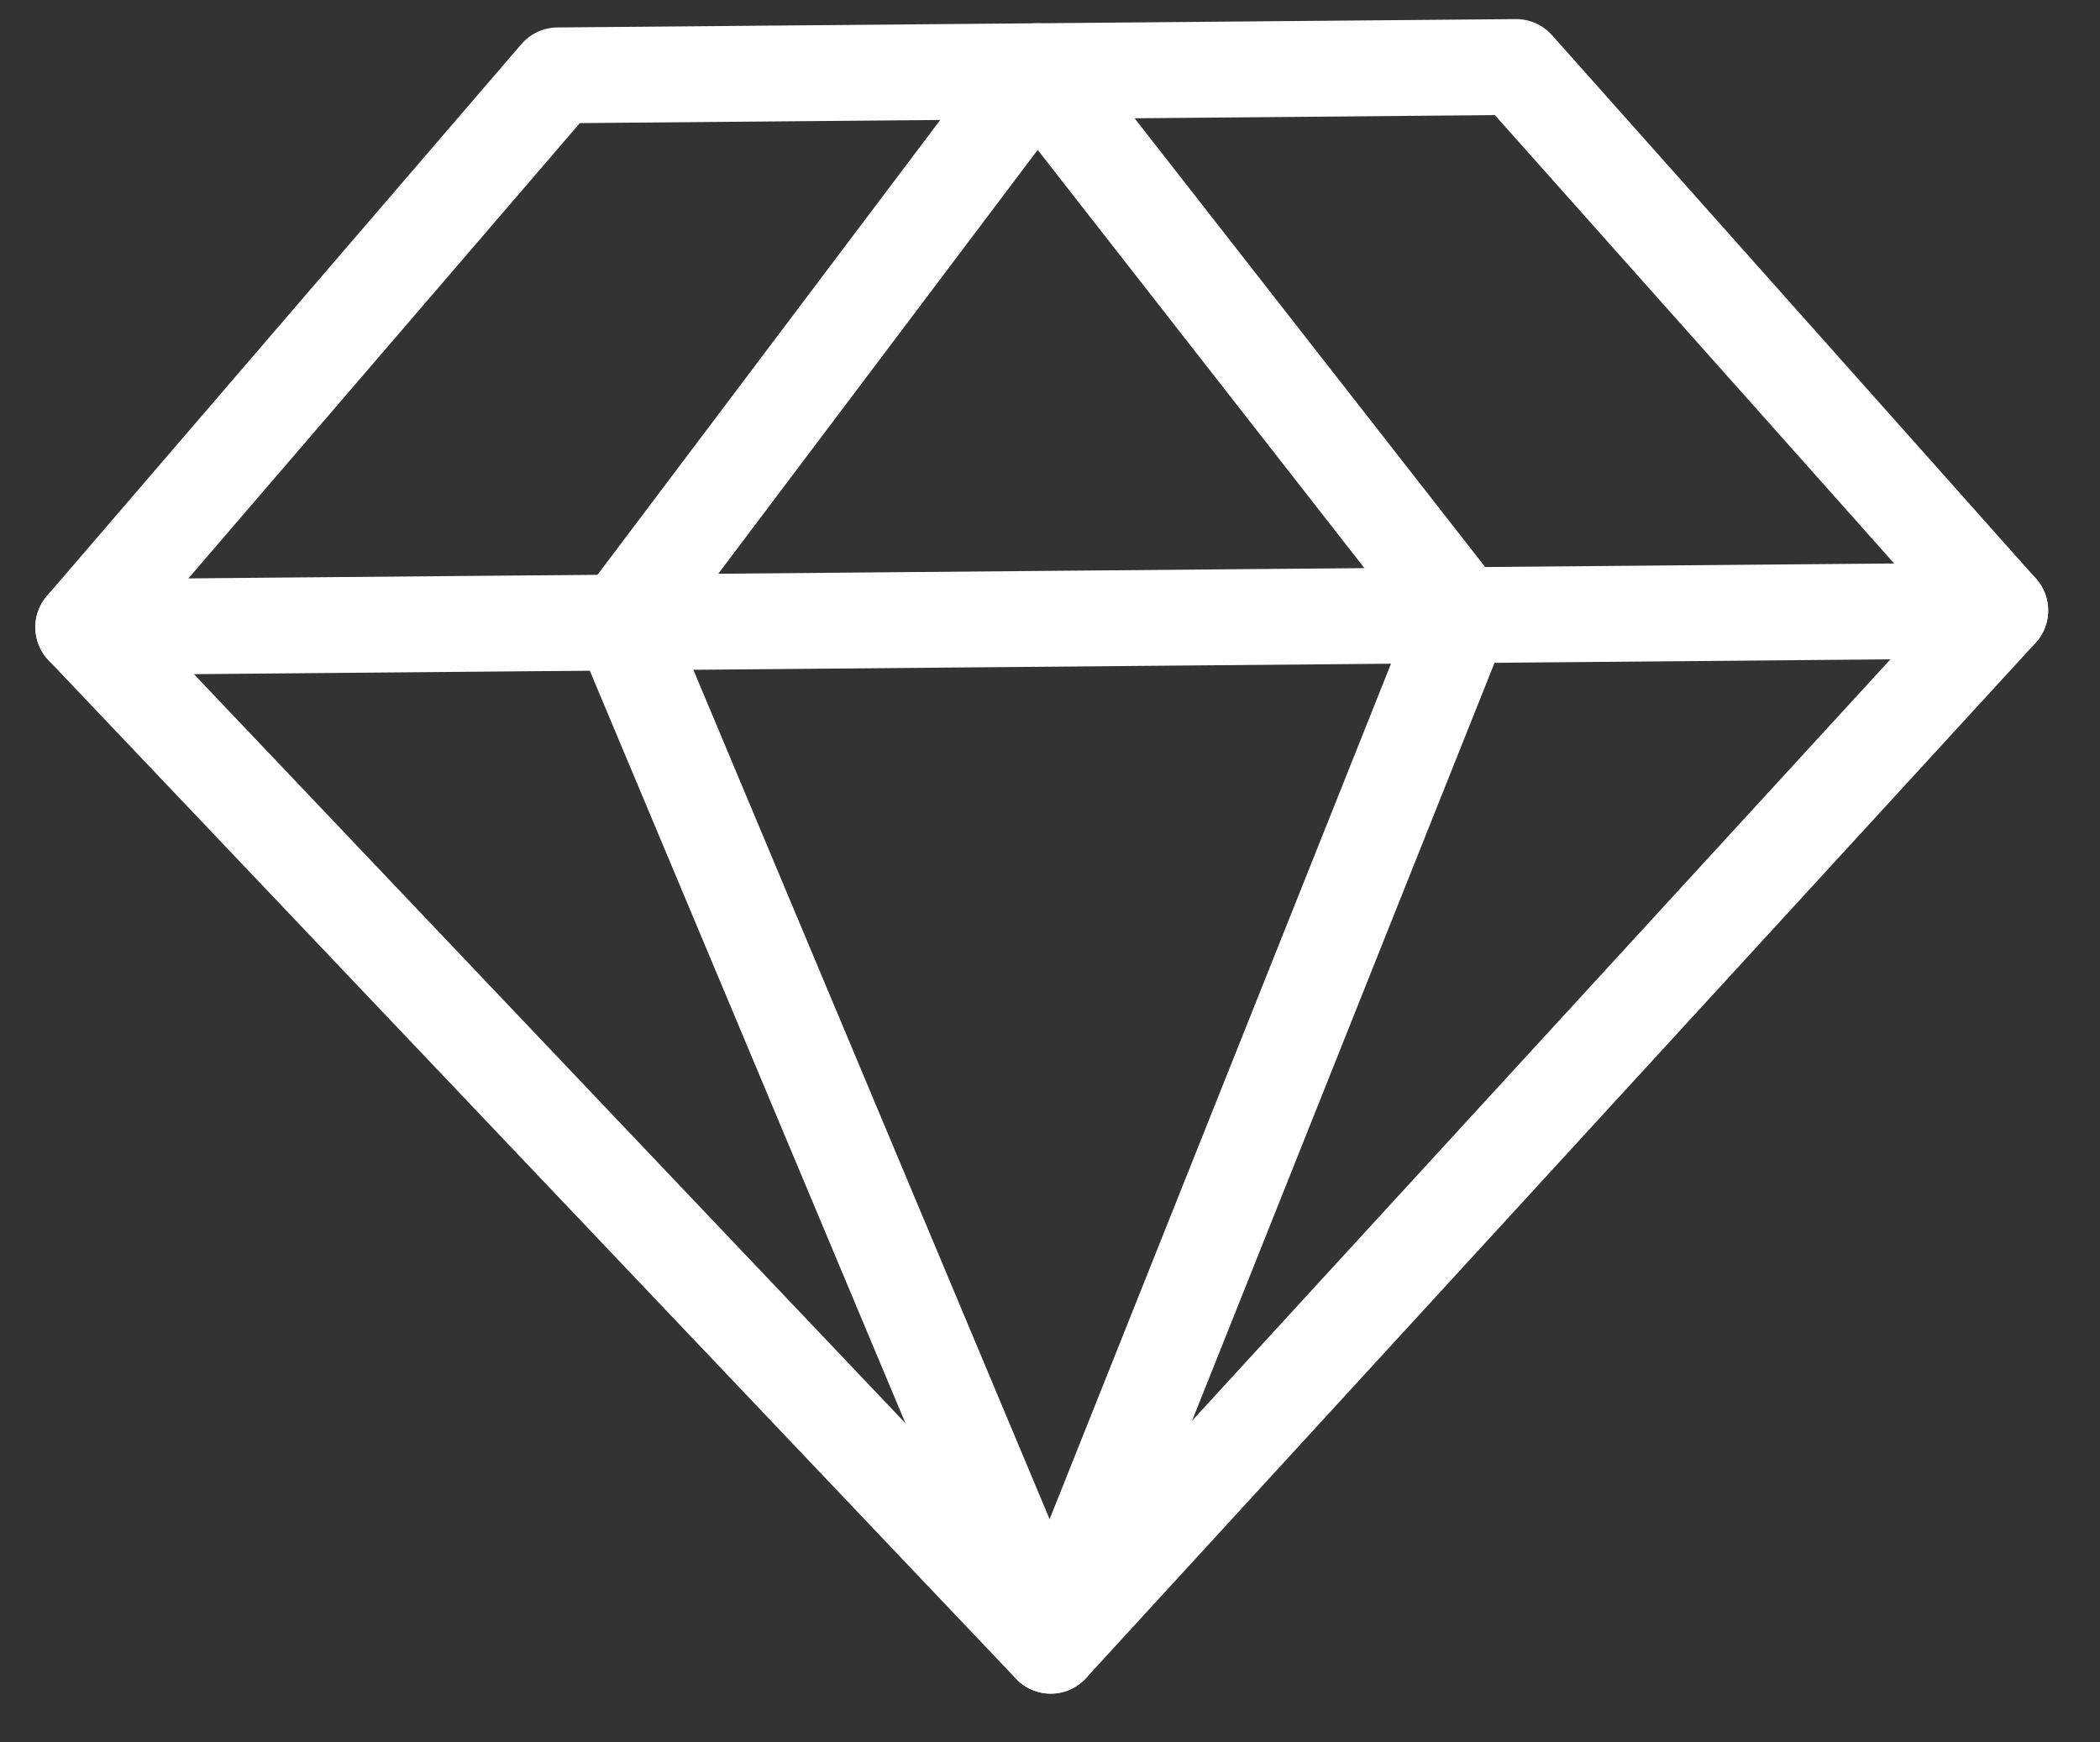 <svg width="47" height="39" viewBox="0 0 47 39" fill="none" xmlns="http://www.w3.org/2000/svg">
<rect x="0" y="0" width="47" height="39" fill="#333333" stroke="none"/>
<g id="63ed3d117aba43c88f21b001_high-quality-icon-generativeai-x-webflow-template.svg" clip-path="url(#clip0_1_226)">
<path id="Vector" d="M12.482 1.687L33.934 1.5L44.767 13.665L23.516 36.836L1.863 14.039L12.482 1.687Z" stroke="white" stroke-width="2.145" stroke-linecap="round" stroke-linejoin="round"/>
<path id="Vector_2" d="M32.72 13.769L23.516 36.836L13.911 13.933L23.209 1.593L32.72 13.769Z" stroke="white" stroke-width="2.145" stroke-linecap="round" stroke-linejoin="round"/>
<path id="Vector_3" d="M1.863 14.039L44.767 13.664" stroke="white" stroke-width="2.145" stroke-linecap="round" stroke-linejoin="round"/>
</g>
<defs>
<clipPath id="clip0_1_226">
<rect width="46.123" height="37.542" fill="white" transform="translate(0.137 0.604) rotate(-0.5)"/>
</clipPath>
</defs>
</svg>
